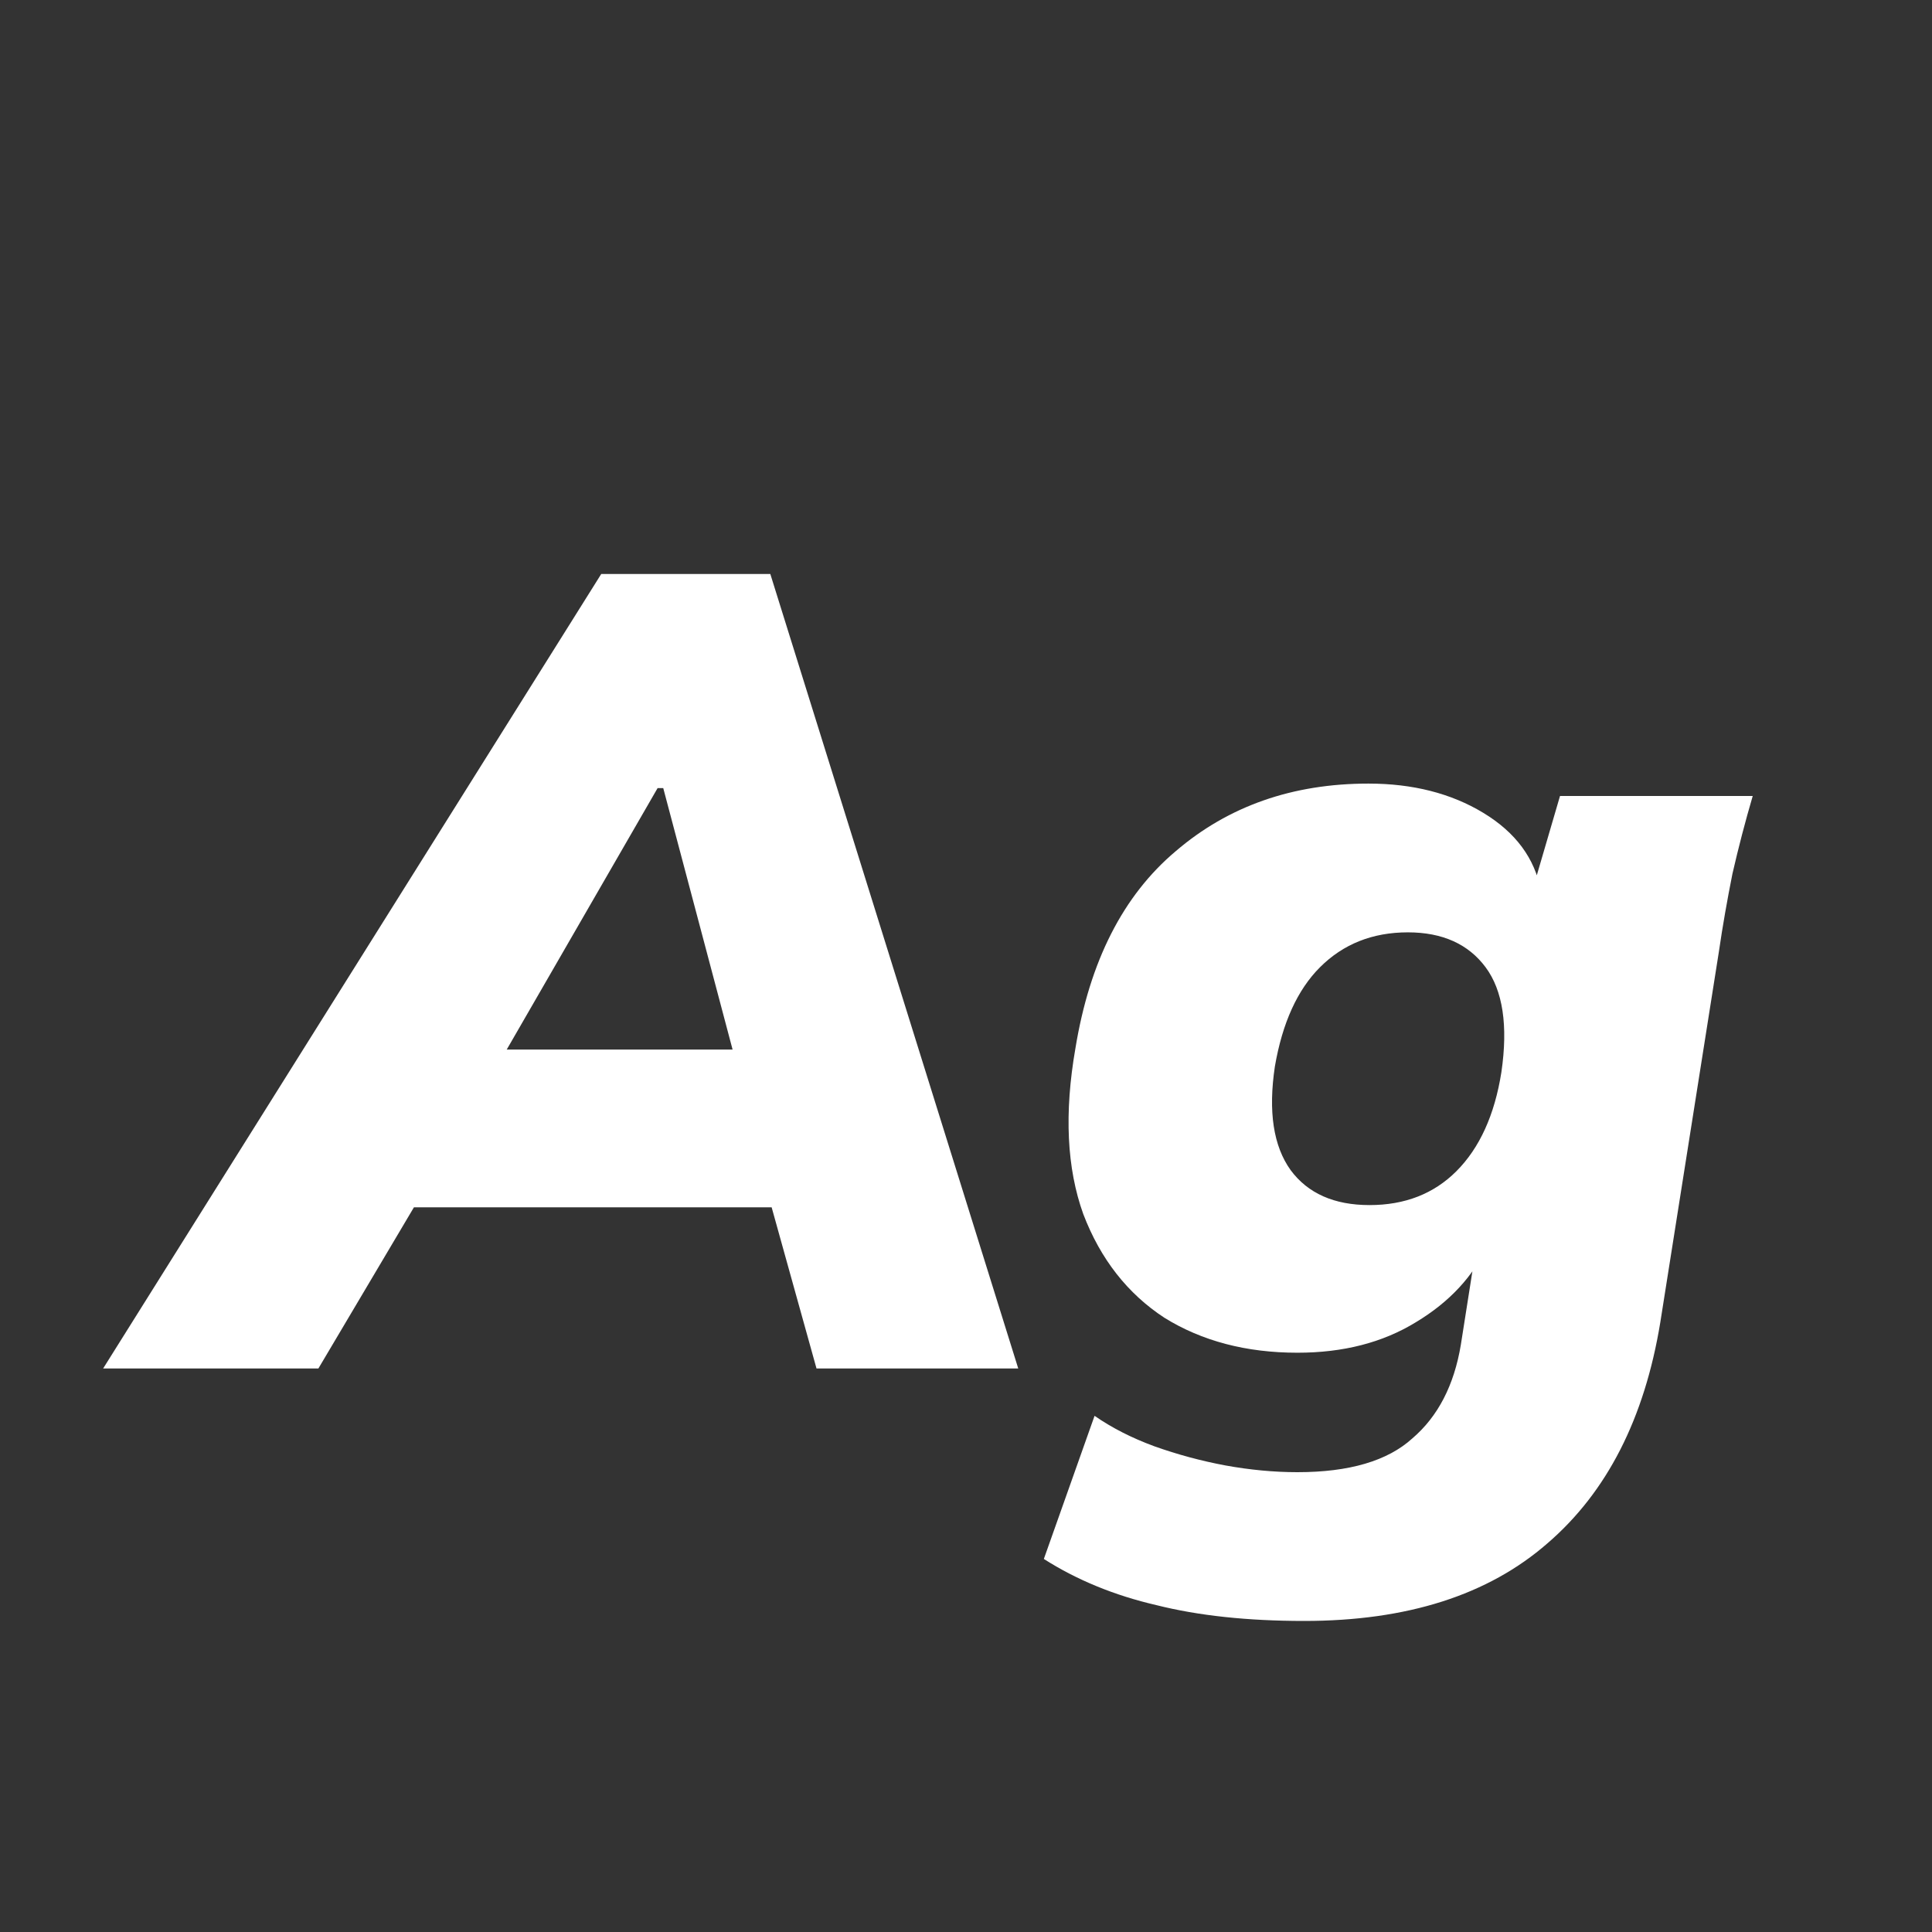 <svg width="24" height="24" viewBox="0 0 24 24" fill="none" xmlns="http://www.w3.org/2000/svg">
<rect x="0" y="0" width="24" height="24" fill="#333333" stroke="none"/>
<path d="M1.281 17L7.469 7.13H9.569L12.649 17H10.143L9.387 14.284L10.269 14.998H4.473L5.565 14.284L3.955 17H1.281ZM8.169 9.79L5.915 13.696L5.621 13.038H9.737L9.275 13.696L8.239 9.79H8.169ZM16.201 20.136C15.501 20.136 14.889 20.071 14.367 19.94C13.844 19.819 13.377 19.627 12.967 19.366L13.597 17.588C13.812 17.737 14.059 17.863 14.339 17.966C14.628 18.069 14.922 18.148 15.221 18.204C15.529 18.26 15.828 18.288 16.117 18.288C16.761 18.288 17.237 18.148 17.545 17.868C17.862 17.597 18.063 17.21 18.147 16.706L18.343 15.46H18.483C18.305 15.852 18.007 16.174 17.587 16.426C17.176 16.678 16.686 16.804 16.117 16.804C15.482 16.804 14.931 16.659 14.465 16.37C14.008 16.071 13.671 15.642 13.457 15.082C13.252 14.513 13.219 13.827 13.359 13.024C13.536 11.941 13.951 11.125 14.605 10.574C15.258 10.014 16.056 9.734 16.999 9.734C17.549 9.734 18.026 9.855 18.427 10.098C18.828 10.341 19.066 10.663 19.141 11.064L19.043 11.036L19.379 9.888H21.773C21.68 10.205 21.596 10.527 21.521 10.854C21.456 11.181 21.399 11.503 21.353 11.82L20.625 16.426C20.429 17.621 19.962 18.535 19.225 19.17C18.488 19.814 17.48 20.136 16.201 20.136ZM17.013 14.97C17.451 14.97 17.811 14.83 18.091 14.55C18.38 14.261 18.567 13.85 18.651 13.318C18.735 12.739 18.669 12.305 18.455 12.016C18.24 11.727 17.918 11.582 17.489 11.582C17.05 11.582 16.686 11.727 16.397 12.016C16.117 12.296 15.93 12.707 15.837 13.248C15.753 13.808 15.818 14.237 16.033 14.536C16.247 14.825 16.574 14.97 17.013 14.97Z" fill="white"/>
</svg>

